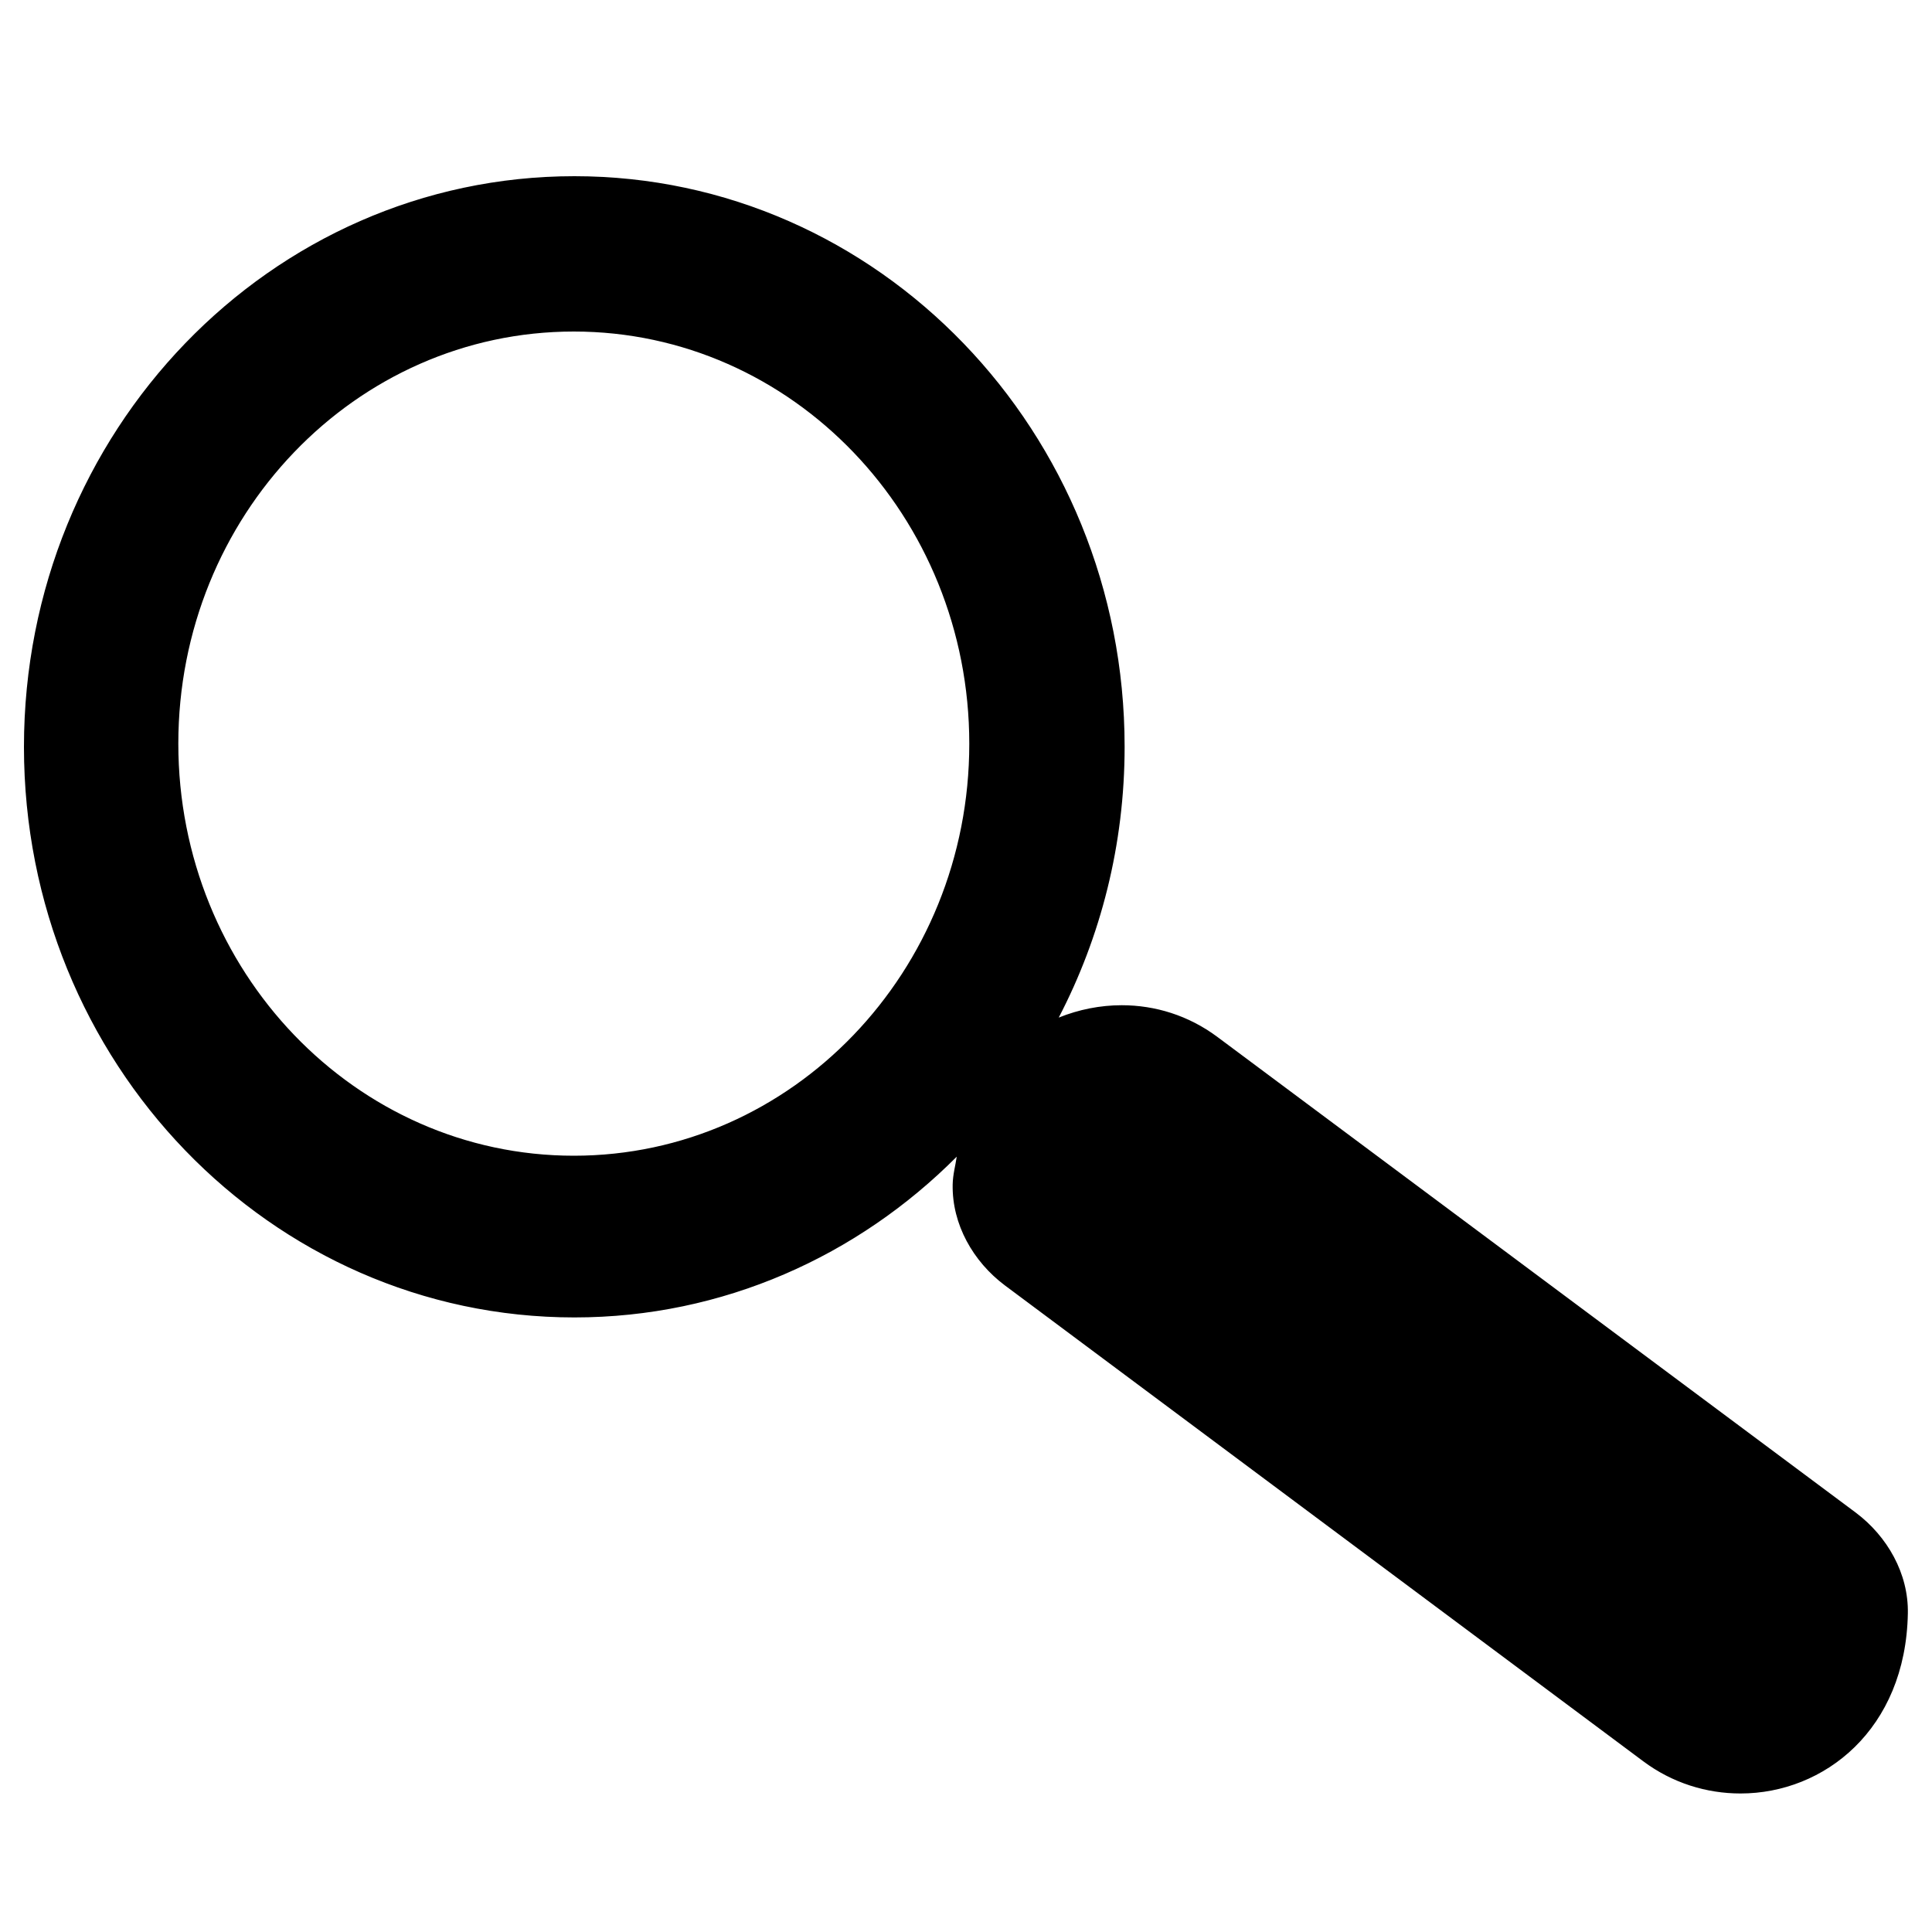 <?xml version="1.0" encoding="utf-8"?>
<!-- Generator: Adobe Illustrator 18.0.0, SVG Export Plug-In . SVG Version: 6.00 Build 0)  -->
<!DOCTYPE svg PUBLIC "-//W3C//DTD SVG 1.1//EN" "http://www.w3.org/Graphics/SVG/1.1/DTD/svg11.dtd">
<svg version="1.1" id="Layer_1" xmlns="http://www.w3.org/2000/svg" xmlns:xlink="http://www.w3.org/1999/xlink" x="0px" y="0px"
	 viewBox="0 0 1000 1000" enable-background="new 0 0 1000 1000" xml:space="preserve">
<g>
	<path fill-rule="evenodd" clip-rule="evenodd" d="M901,925.8c-17.7,0-34.6-5.6-48.9-16.2L521.7,663.3c-16.7-12.4-26.4-31.1-26-50.1
		c0.1-3.3,0.6-6.2,1.2-9.3c0.3-1.6,0.6-3.2,0.8-4.8l1.1-7.5l-5.3,5.3c-53,53.2-122.7,82.5-196.2,82.5c-75.4,0-146.3-30.5-199.6-85.7
		c-53.3-55.3-82.7-128.9-82.7-207.1s29.4-151.8,82.7-207.1c53.3-55.3,124.2-85.7,199.6-85.7c75.4,0,146.3,30.5,199.6,85.7
		c53.3,55.3,82.7,128.9,82.7,207.1c0,48.5-11.7,96.5-33.8,139l-3.1,6l6.3-2.6c10.2-4.1,20.8-6.2,31.6-6.2c17.5,0,34,5.5,48,15.9
		L959,785c16.6,12.4,26.4,31.1,26,50.1C983.9,894.7,941.9,925.8,901,925.8C901,925.8,901,925.8,901,925.8z M297,169.2
		C182.8,169.2,89.8,266,89.8,385c0,119,92.9,215.8,207.2,215.8S504.2,504,504.2,385C504.2,266,411.2,169.2,297,169.2z"/>
	<path d="M297.3,96.2c37.8,0,74.4,7.7,108.9,22.8c33.3,14.6,63.2,35.5,88.9,62.2c25.7,26.7,45.9,57.7,60,92.3
		c14.6,35.8,22,73.9,22,113.1c0,24.5-2.9,48.8-8.7,72.3c-5.6,22.8-14,44.8-24.8,65.6l-6.3,12l12.6-5.1c9.9-4,20.2-6,30.7-6
		c16.9,0,33,5.3,46.5,15.4L957.5,787c16,11.9,25.4,29.9,25,48.1c-0.5,26.8-9.5,49.5-26,65.7c-14.9,14.6-34.6,22.6-55.6,22.6
		c-17.2,0-33.6-5.4-47.4-15.7L523.2,661.3c-16-11.9-25.4-29.9-25-48.1c0.1-3.1,0.6-5.9,1.2-8.9c0.3-1.6,0.6-3.2,0.9-4.9l2.1-14.9
		l-10.6,10.7c-52.5,52.7-121.6,81.8-194.4,81.8c-37.8,0-74.4-7.7-108.9-22.8c-33.3-14.6-63.2-35.5-88.9-62.2
		c-25.7-26.7-45.9-57.7-60-92.3c-14.6-35.8-22-73.9-22-113.1s7.4-77.3,22-113.1c14.1-34.6,34.3-65.6,60-92.3
		c25.7-26.7,55.6-47.6,88.9-62.2C222.9,103.9,259.5,96.2,297.3,96.2 M297,603.2c115.6,0,209.7-97.9,209.7-218.3
		c0-120.4-94.1-218.3-209.7-218.3S87.3,264.6,87.3,385C87.3,505.3,181.4,603.2,297,603.2 M297.3,91.2
		C140,91.2,12.4,223.4,12.4,386.6S140,681.9,297.3,681.9c77,0,146.7-31.8,197.9-83.2c-0.7,4.8-2,9.2-2.1,14.4
		c-0.4,20.6,10.6,39.9,27,52.2l330.4,246.3c15.1,11.3,32.8,16.7,50.4,16.7c43.2,0,85.5-33,86.6-93.2c0.4-20.6-10.6-39.9-27-52.2
		L630.1,536.7c-14.9-11.1-32.2-16.4-49.5-16.4c-11.1,0-22.2,2.2-32.6,6.4c21.7-41.7,34.1-89.4,34.1-140.2
		C582.1,223.4,454.6,91.2,297.3,91.2L297.3,91.2z M297,598.2c-113,0-204.7-95.5-204.7-213.3c0-117.8,91.6-213.3,204.7-213.3
		S501.7,267.2,501.7,385C501.7,502.8,410,598.2,297,598.2L297,598.2z"/>
</g>
</svg>
